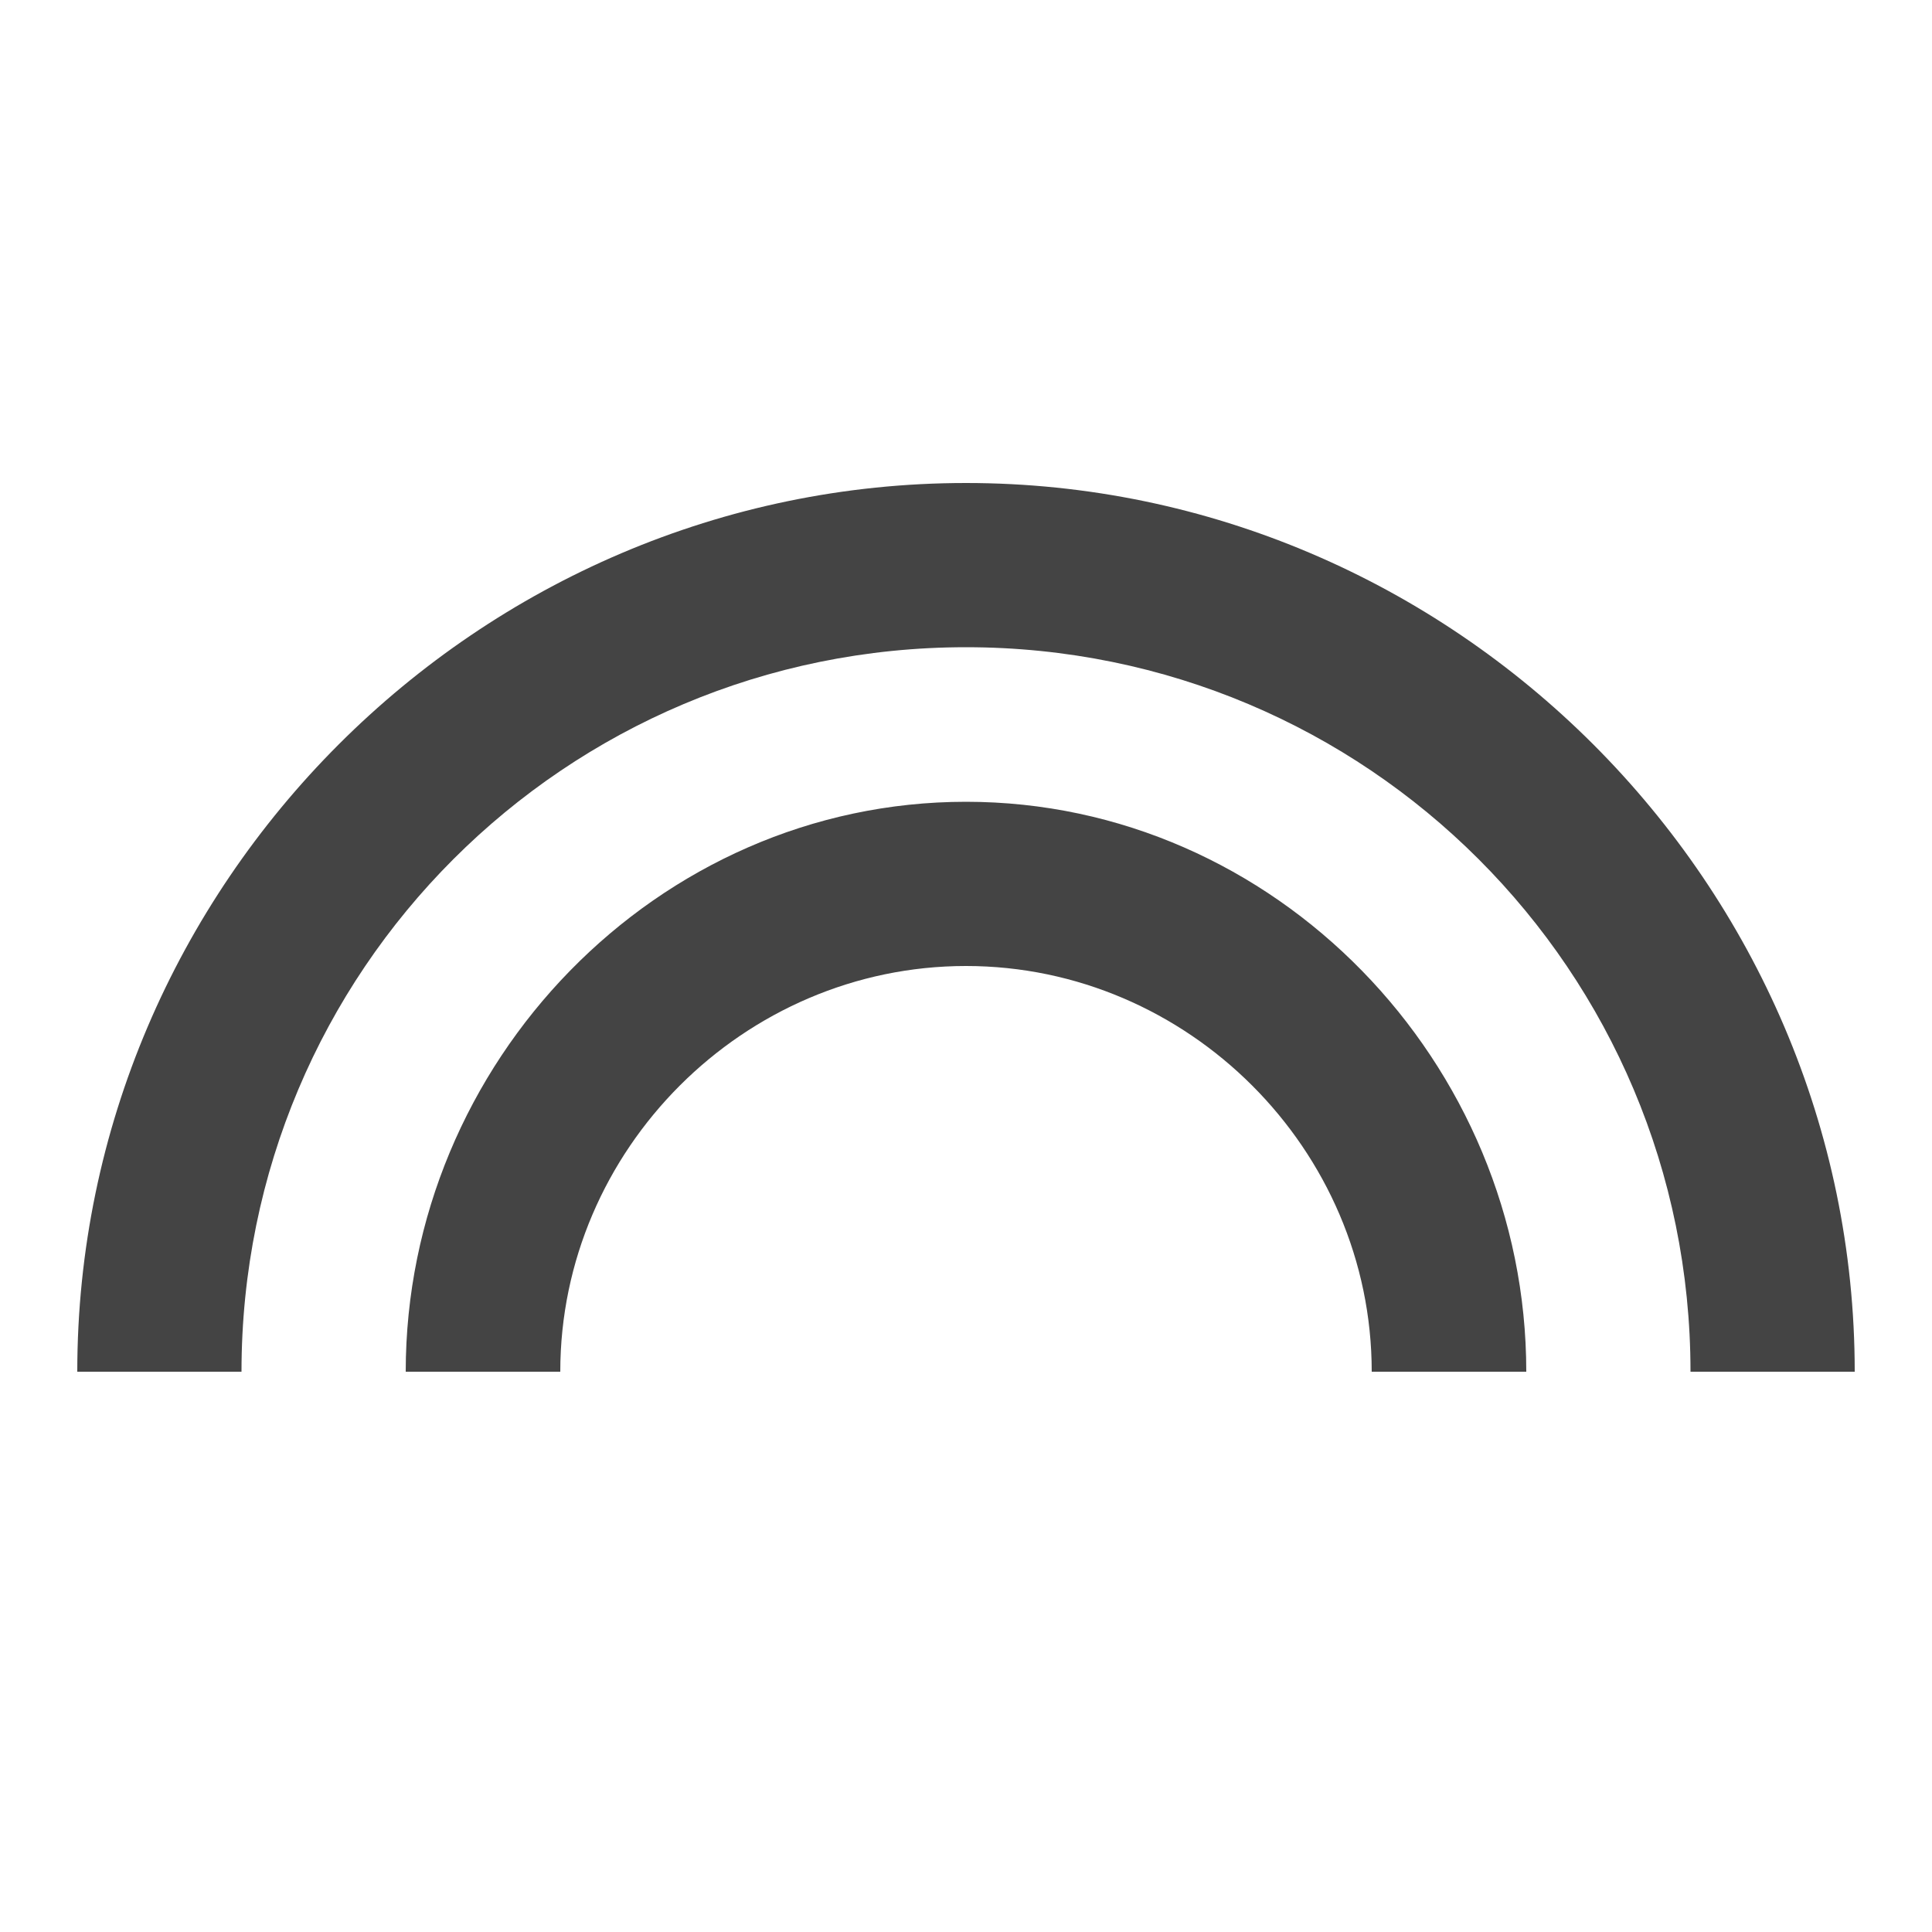 <?xml version="1.0"?><svg xmlns="http://www.w3.org/2000/svg" width="40" height="40" viewBox="0 0 40 40"><path fill="#444" d="m20 10c10.1 0 18.4 8.3 18.4 18.4h-3.4c0-8.3-6.7-15-15-15s-15 6.7-15 15h-3.4c0-10.1 8.3-18.4 18.4-18.4z m0 6.6c6.4 0 11.6 5.4 11.6 11.8h-3.2c0-4.6-3.8-8.4-8.4-8.4s-8.4 3.8-8.4 8.4h-3.2c0-6.4 5.2-11.8 11.6-11.8z"></path></svg>